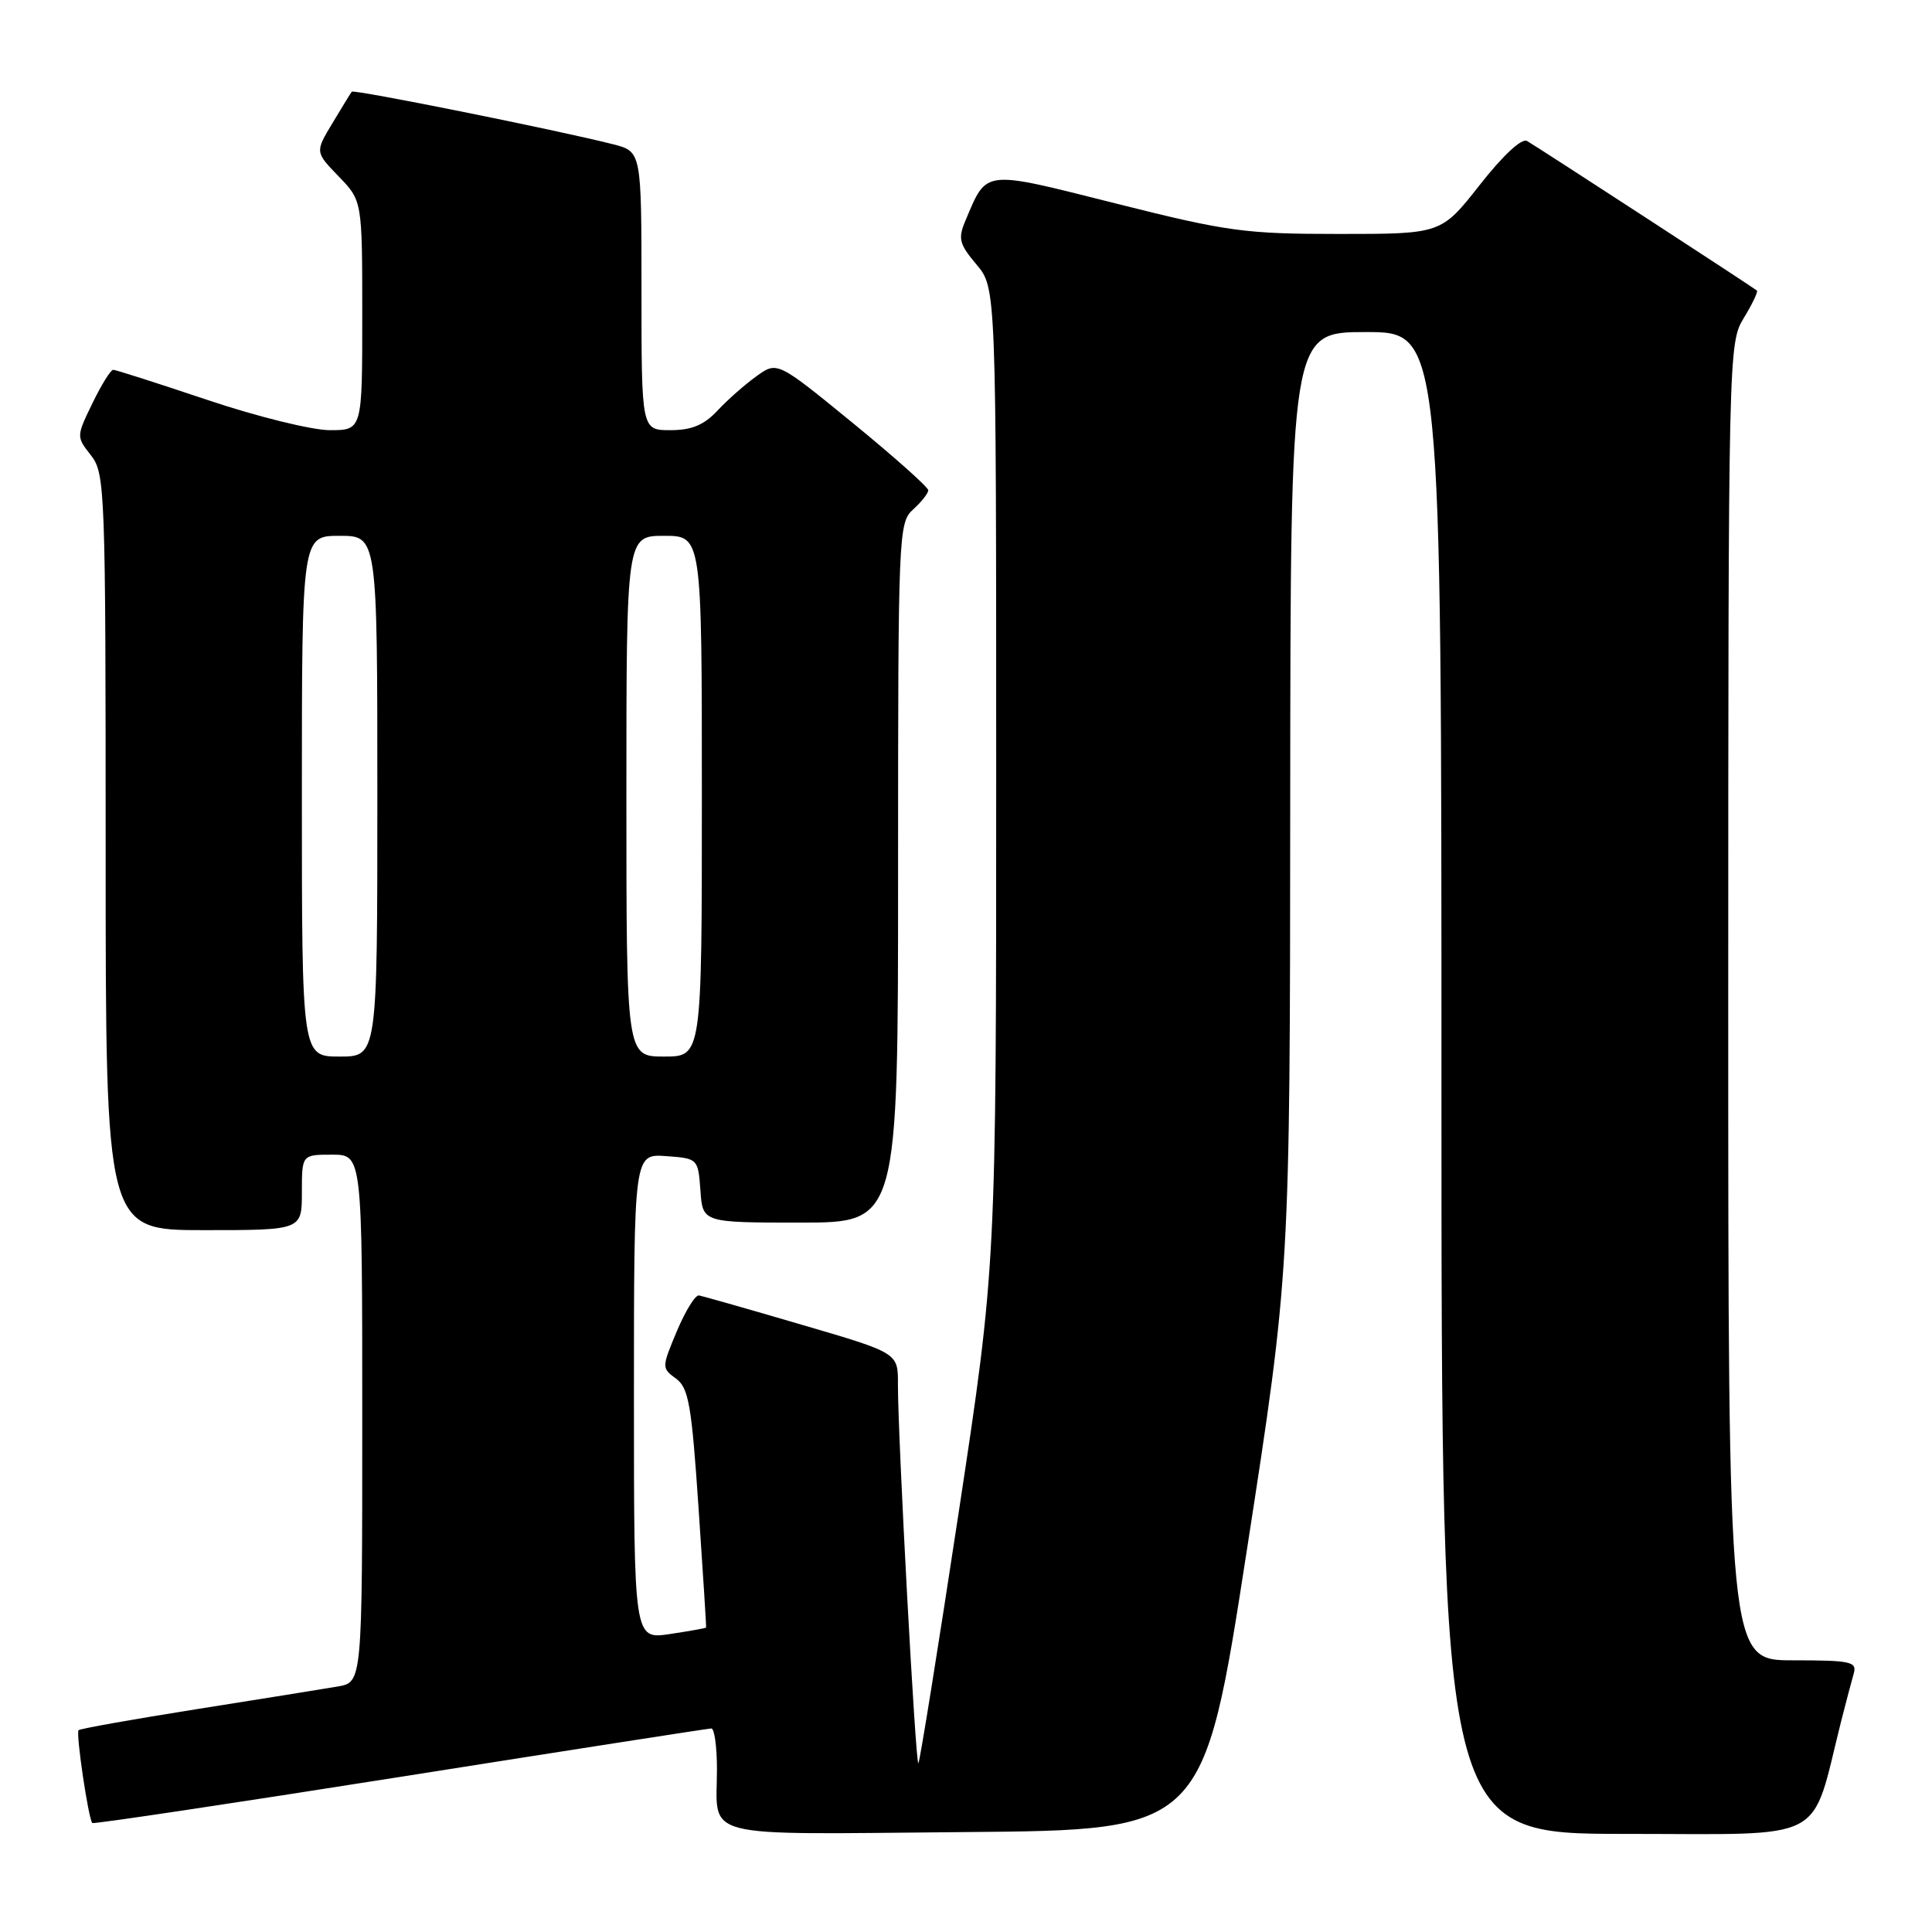<?xml version="1.0" encoding="UTF-8" standalone="no"?>
<!DOCTYPE svg PUBLIC "-//W3C//DTD SVG 1.1//EN" "http://www.w3.org/Graphics/SVG/1.1/DTD/svg11.dtd" >
<svg xmlns="http://www.w3.org/2000/svg" xmlns:xlink="http://www.w3.org/1999/xlink" version="1.1" viewBox="0 0 256 256">
 <g >
 <path fill="currentColor"
d=" M 165.20 205.50 C 170.93 168.50 170.93 168.50 170.96 106.25 C 171.00 44.00 171.00 44.00 181.00 44.00 C 191.00 44.00 191.00 44.00 191.00 143.50 C 191.00 243.00 191.00 243.00 215.43 243.00 C 242.58 243.00 239.84 244.44 243.98 228.00 C 244.61 225.53 245.35 222.71 245.63 221.75 C 246.08 220.18 245.25 220.00 237.57 220.00 C 229.00 220.00 229.00 220.00 229.00 132.75 C 229.01 46.55 229.03 45.46 231.06 42.14 C 232.19 40.29 232.97 38.65 232.80 38.50 C 232.44 38.16 203.99 19.65 202.34 18.68 C 201.65 18.27 199.15 20.58 196.08 24.50 C 190.97 31.00 190.97 31.00 177.44 31.00 C 164.95 31.00 162.67 30.69 147.84 26.96 C 130.07 22.49 130.83 22.41 127.93 29.22 C 126.92 31.62 127.09 32.32 129.39 35.05 C 132.00 38.15 132.00 38.15 132.00 102.90 C 132.00 167.65 132.00 167.65 127.02 200.48 C 124.28 218.53 121.88 233.45 121.69 233.64 C 121.32 234.02 118.96 190.22 118.98 183.39 C 119.00 179.27 119.00 179.27 106.25 175.54 C 99.24 173.48 93.10 171.74 92.62 171.65 C 92.13 171.57 90.82 173.70 89.69 176.38 C 87.67 181.20 87.67 181.28 89.57 182.67 C 91.25 183.89 91.64 186.14 92.56 199.79 C 93.15 208.43 93.60 215.57 93.56 215.66 C 93.53 215.74 91.36 216.13 88.75 216.52 C 84.00 217.23 84.00 217.23 84.00 185.06 C 84.00 152.89 84.00 152.89 88.25 153.19 C 92.48 153.50 92.50 153.52 92.81 157.75 C 93.11 162.00 93.11 162.00 106.06 162.00 C 119.00 162.00 119.00 162.00 119.00 115.65 C 119.00 70.58 119.05 69.26 121.00 67.50 C 122.10 66.50 123.00 65.36 123.00 64.96 C 123.00 64.56 118.50 60.55 113.00 56.05 C 102.99 47.87 102.99 47.87 100.25 49.84 C 98.74 50.92 96.41 52.97 95.08 54.40 C 93.28 56.32 91.66 57.00 88.83 57.00 C 85.00 57.00 85.00 57.00 85.00 38.54 C 85.00 20.08 85.00 20.08 81.25 19.12 C 73.91 17.25 46.86 11.81 46.61 12.15 C 46.46 12.34 45.31 14.22 44.05 16.32 C 41.75 20.14 41.75 20.14 44.87 23.37 C 48.00 26.60 48.00 26.60 48.00 41.80 C 48.00 57.00 48.00 57.00 43.70 57.00 C 41.34 57.00 34.05 55.20 27.50 53.00 C 20.95 50.80 15.32 49.00 15.00 49.00 C 14.67 49.00 13.43 50.99 12.25 53.43 C 10.11 57.83 10.11 57.87 12.05 60.33 C 13.92 62.72 14.00 64.74 14.00 112.91 C 14.00 163.00 14.00 163.00 27.00 163.00 C 40.00 163.00 40.00 163.00 40.00 158.00 C 40.00 153.00 40.00 153.00 44.00 153.00 C 48.00 153.00 48.00 153.00 48.00 187.95 C 48.00 222.91 48.00 222.91 44.75 223.47 C 42.96 223.78 34.59 225.12 26.14 226.46 C 17.69 227.80 10.61 229.06 10.41 229.26 C 10.03 229.64 11.72 241.05 12.23 241.56 C 12.38 241.72 30.74 238.97 53.01 235.45 C 75.28 231.93 93.84 229.04 94.25 229.03 C 94.66 229.01 95.00 231.44 95.00 234.42 C 95.00 243.80 92.08 243.06 127.85 242.76 C 159.47 242.50 159.47 242.50 165.20 205.50 Z  M 40.00 105.50 C 40.00 71.00 40.00 71.00 45.00 71.00 C 50.00 71.00 50.00 71.00 50.00 105.50 C 50.00 140.00 50.00 140.00 45.00 140.00 C 40.00 140.00 40.00 140.00 40.00 105.50 Z  M 83.00 105.50 C 83.00 71.00 83.00 71.00 88.00 71.00 C 93.00 71.00 93.00 71.00 93.00 105.50 C 93.00 140.00 93.00 140.00 88.00 140.00 C 83.00 140.00 83.00 140.00 83.00 105.50 Z "/>
</g>
</svg>